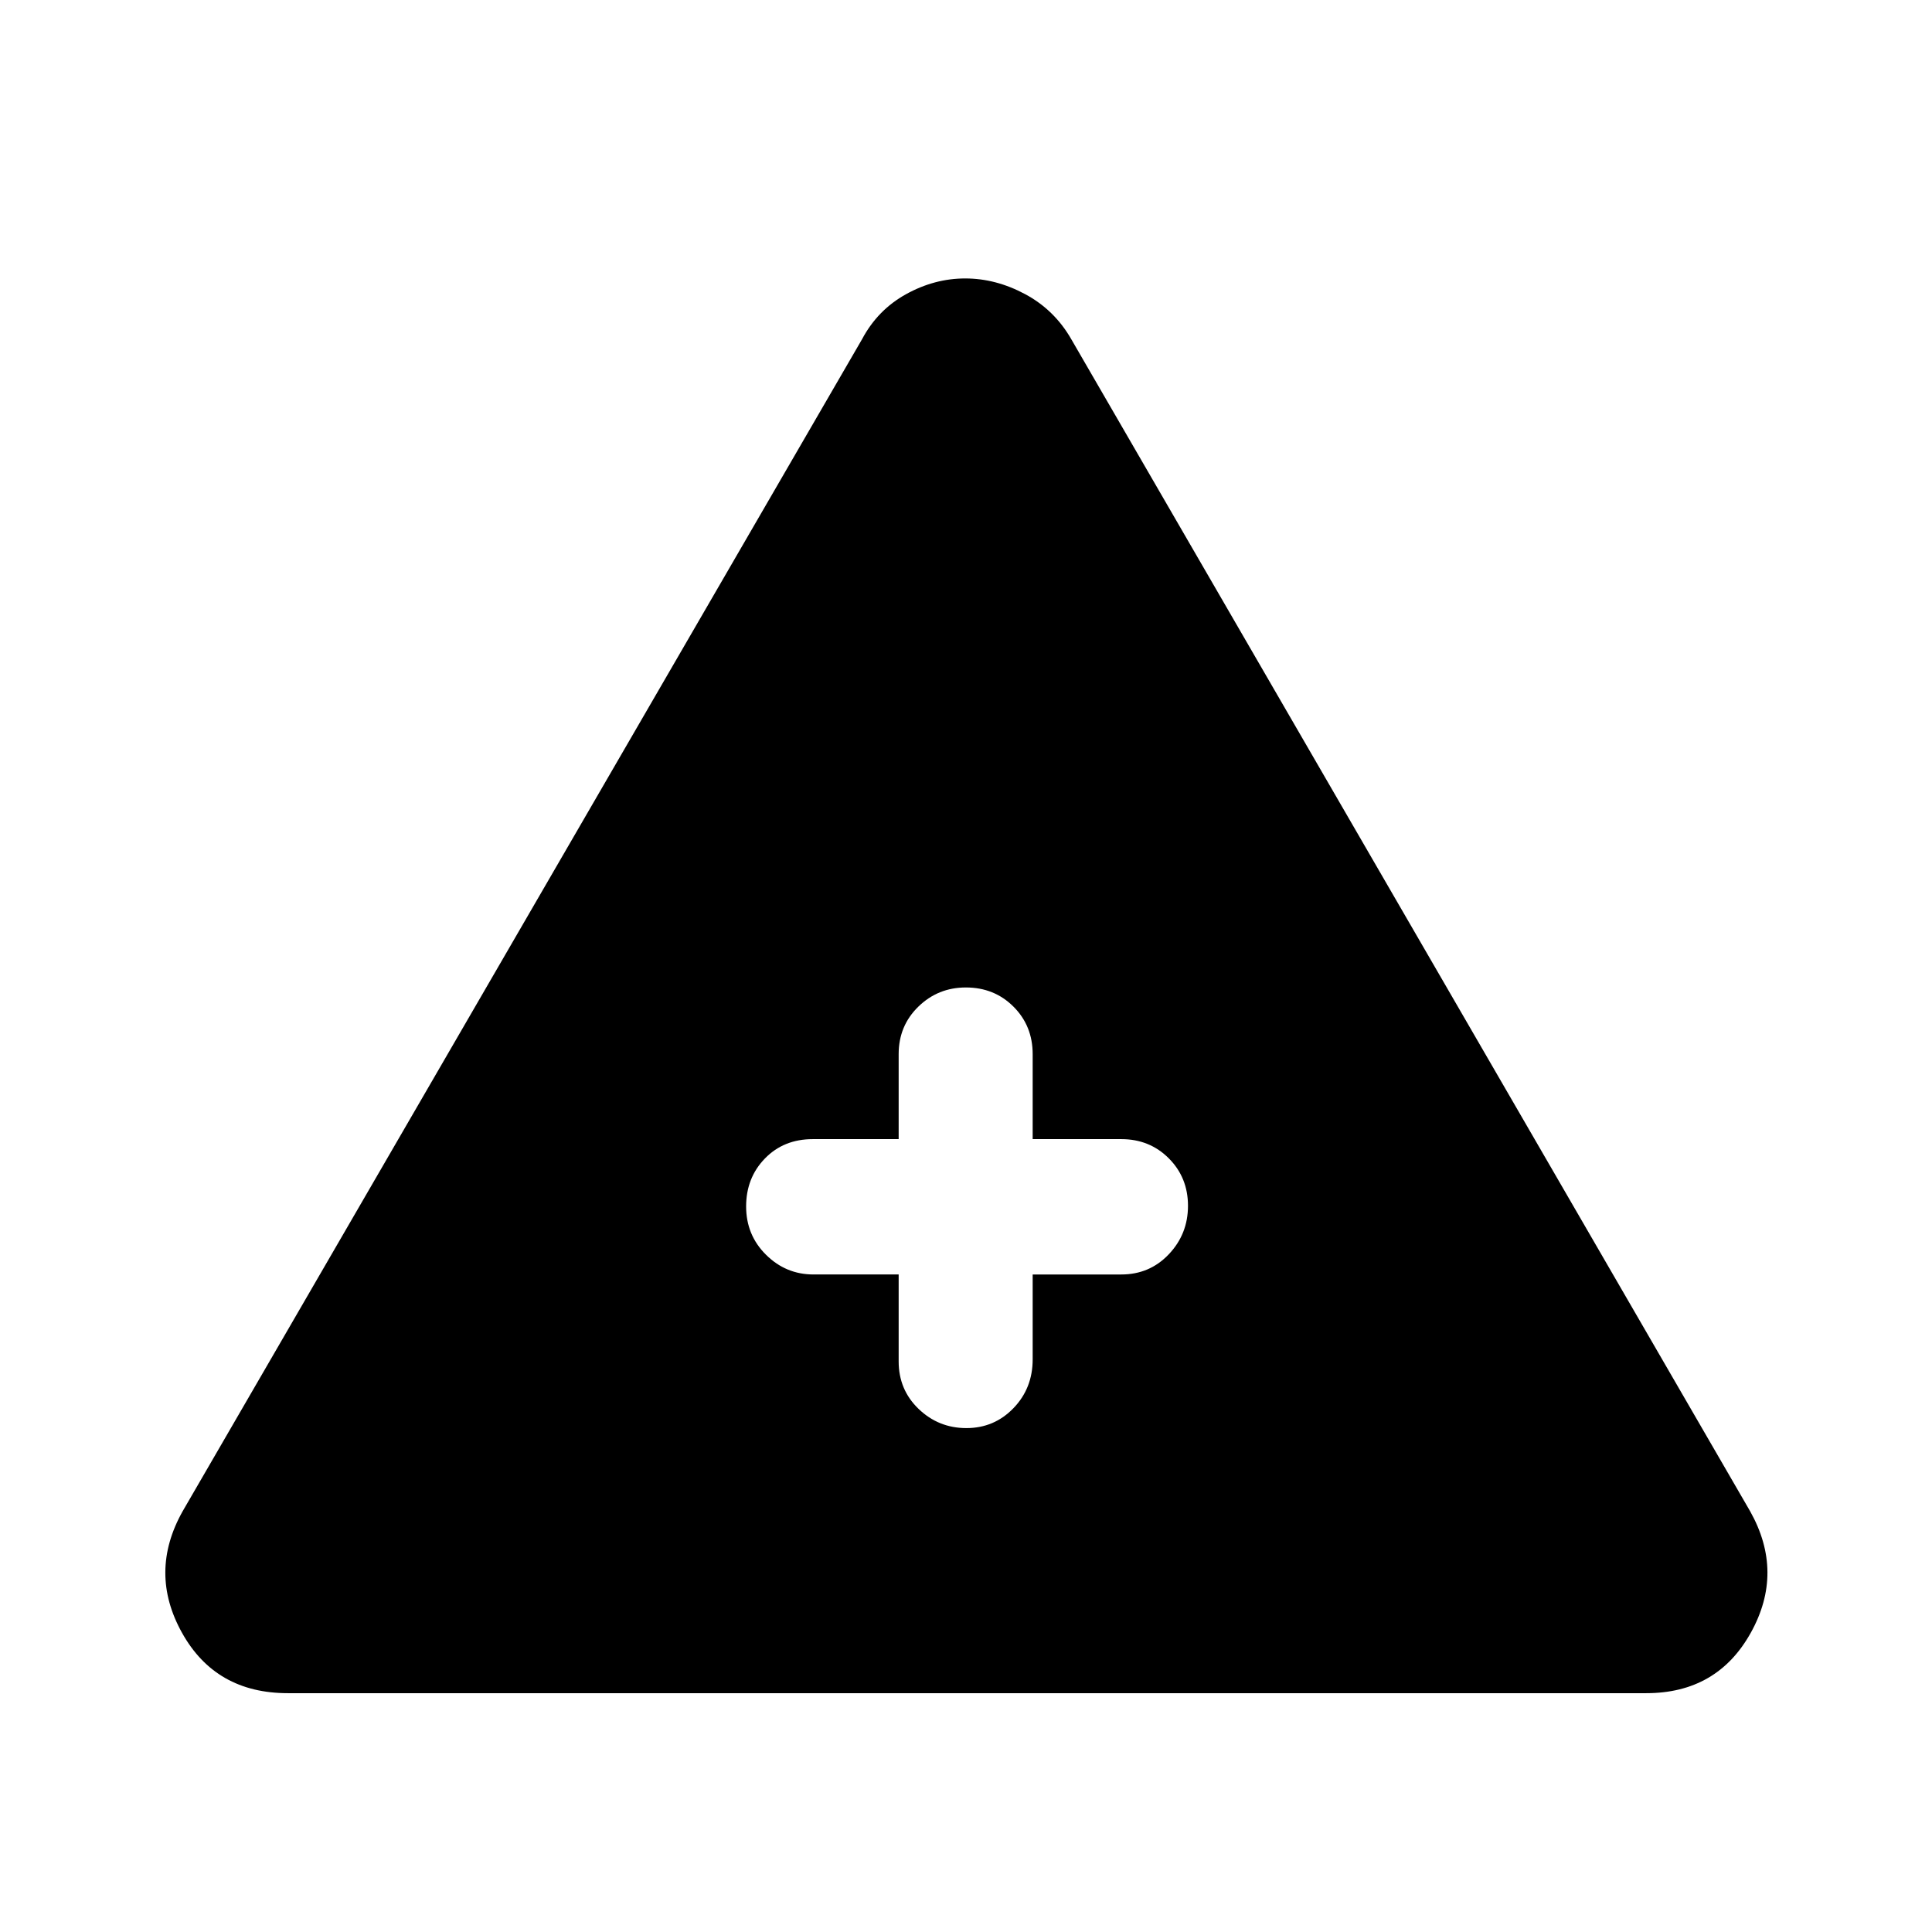 <svg xmlns="http://www.w3.org/2000/svg" height="40" viewBox="0 -960 960 960" width="40"><path d="M143.052-118.668q-35.918 0-52.625-30.026-16.708-30.025.318-60.358L428.36-791.461q7.749-14.564 21.878-22.371 14.13-7.808 29.374-7.808 15.244 0 29.789 7.808 14.545 7.807 22.906 22.371L869.64-209.052q17.025 30.333.318 60.358-16.708 30.026-51.959 30.026H143.052Zm303.487-208.051v43.206q0 14.079 9.918 23.603 9.918 9.524 23.736 9.524 13.819 0 23.377-9.891 9.557-9.891 9.557-24.236v-42.206h44.053q14.079 0 23.603-10.053 9.524-10.052 9.524-24.069 0-14.018-9.524-23.575-9.524-9.558-23.603-9.558h-44.053v-42.232q0-14.079-9.542-23.603-9.543-9.524-23.65-9.524-13.823 0-23.609 9.524-9.787 9.524-9.787 23.603v42.232h-42.667q-14.446 0-23.787 9.617-9.341 9.616-9.341 23.832 0 14.216 9.883 24.011 9.882 9.795 23.578 9.795h42.334Z"/></svg>